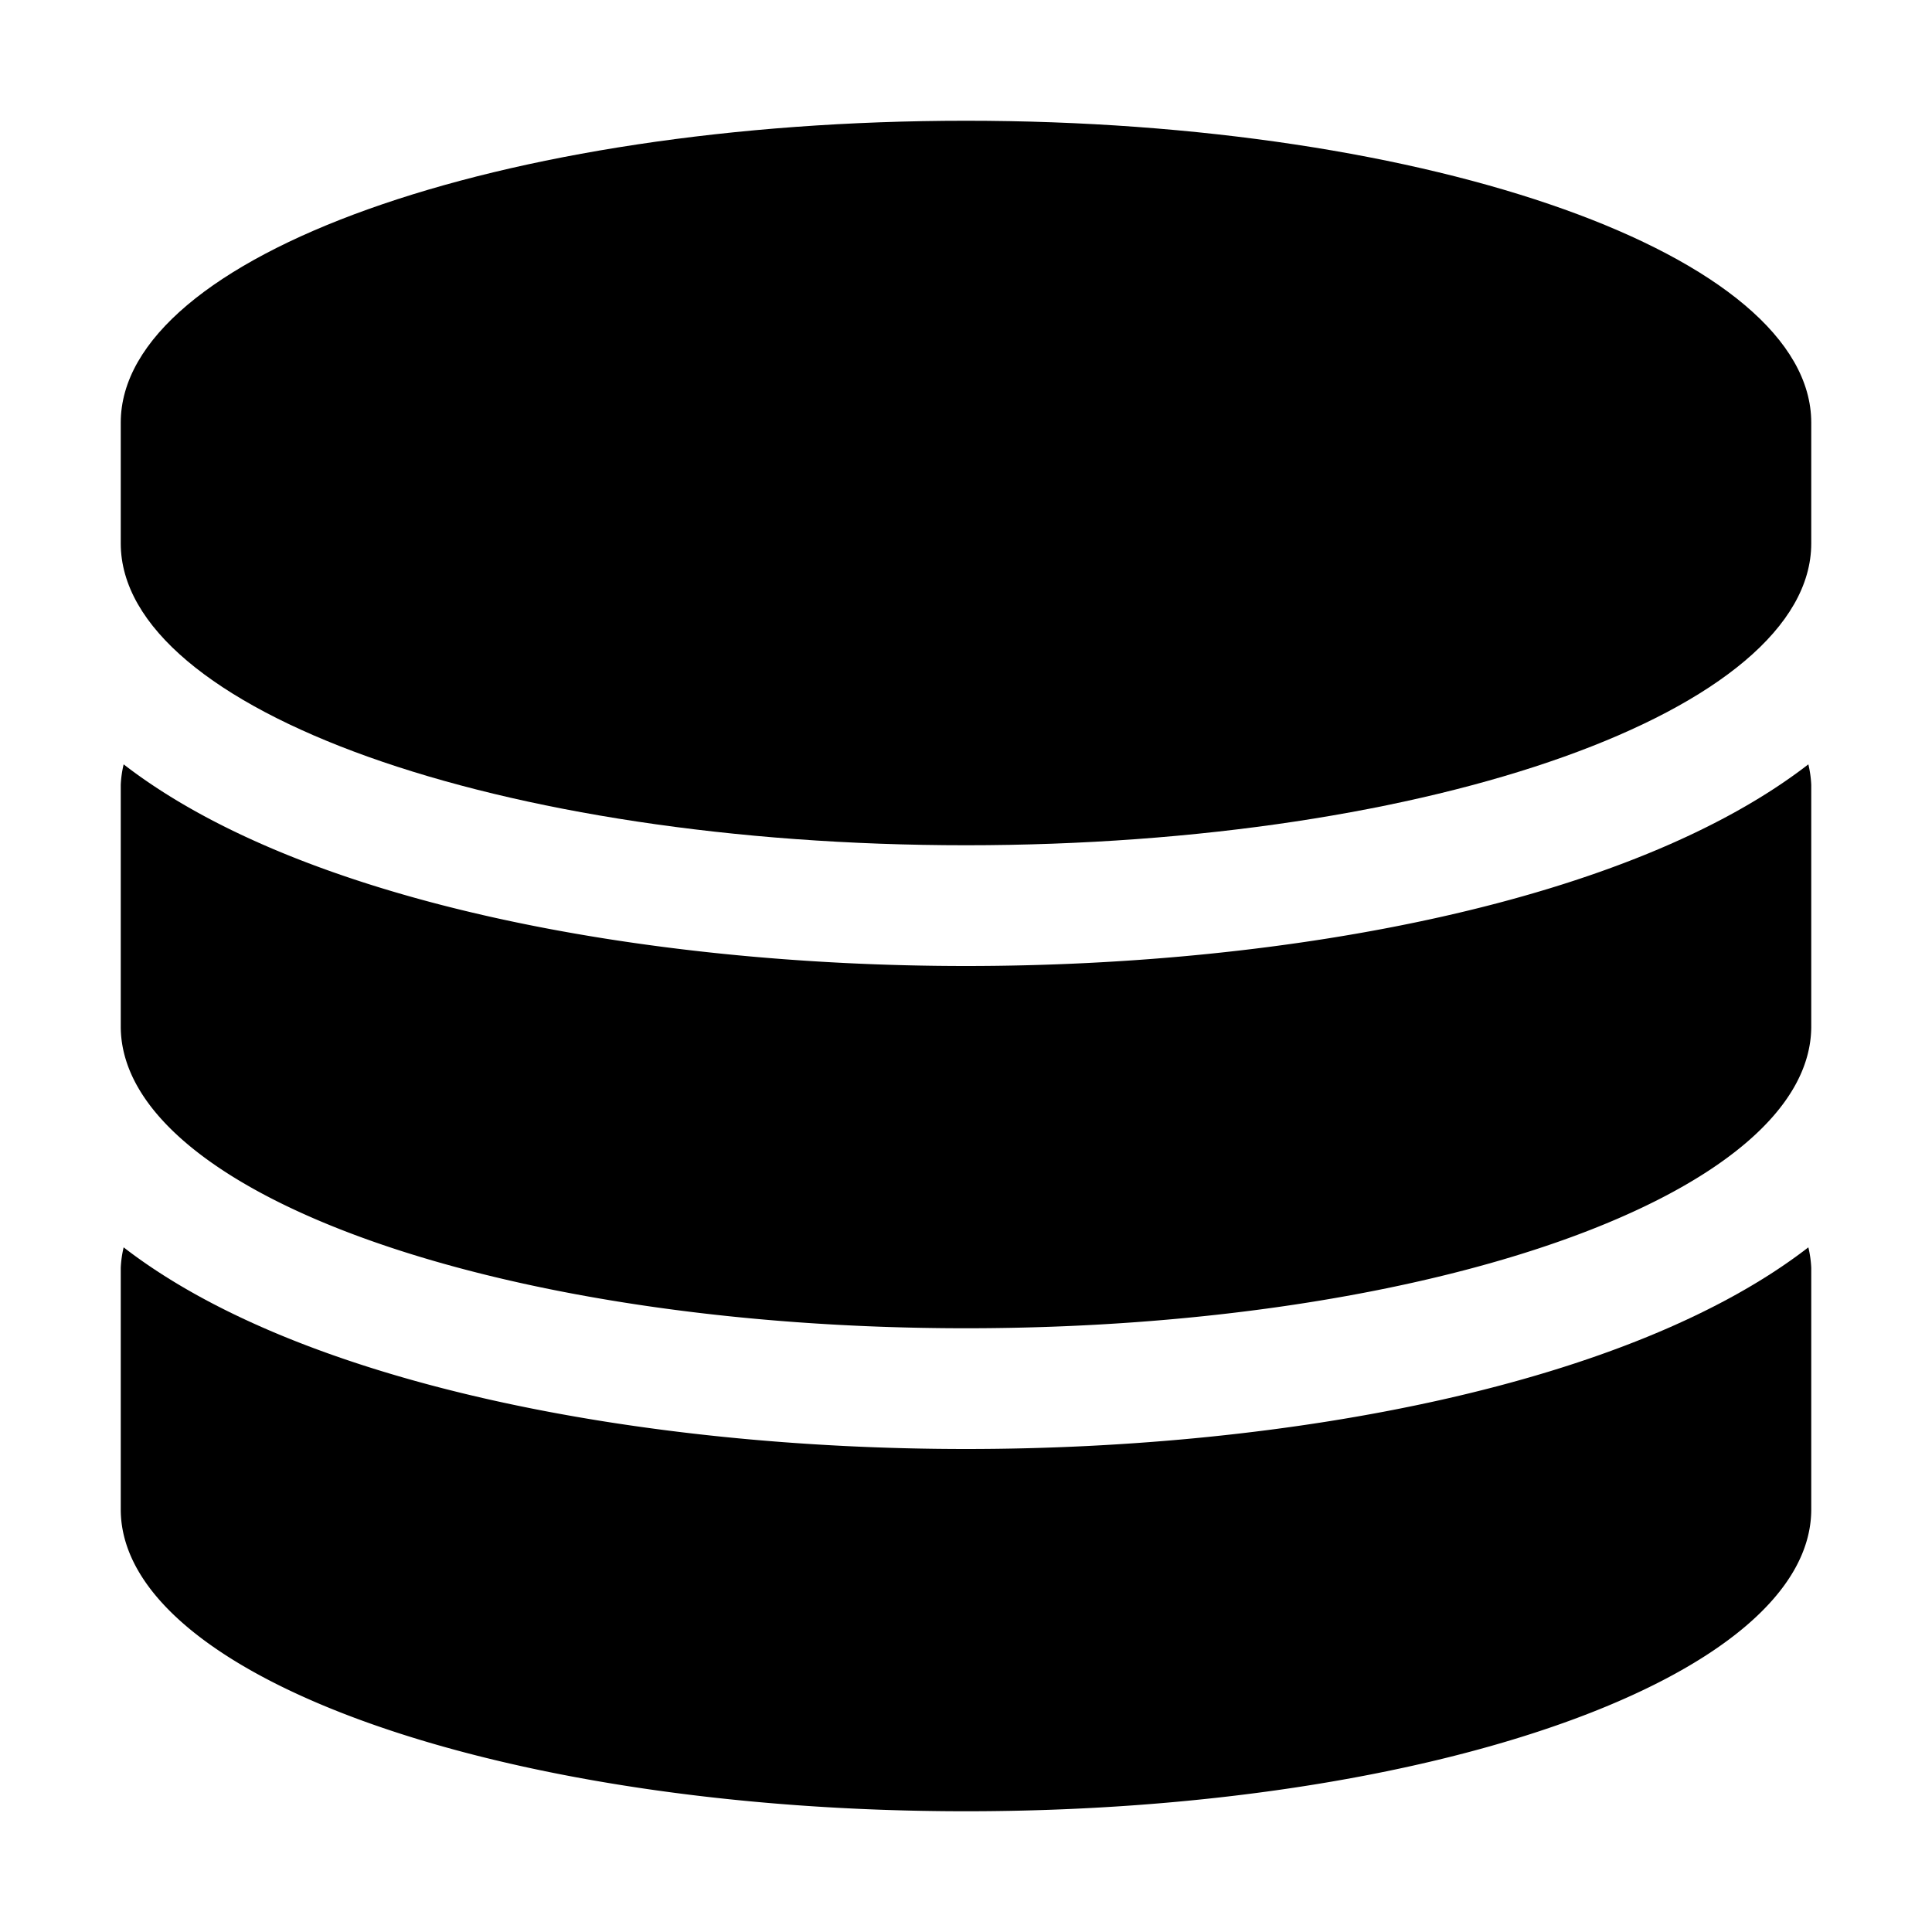 <svg xmlns="http://www.w3.org/2000/svg" viewBox="0 0 16 16">
  <g>
    <path d="M8,12c-2.685,0-5.508-.534-6.976-1.67A.9.9,0,0,0,1,10.5v2C1,13.881,4.134,15,8,15s7-1.119,7-2.5v-2a.9.9,0,0,0-.024-.17C13.508,11.466,10.685,12,8,12Z"/>
    <path d="M8,8C5.315,8,2.492,7.466,1.024,6.33A.9.9,0,0,0,1,6.5v2C1,9.881,4.134,11,8,11s7-1.119,7-2.5v-2a.9.9,0,0,0-.024-.17C13.508,7.466,10.685,8,8,8Z"/>
    <path d="M8,1C4.134,1,1,2.119,1,3.5v1C1,5.881,4.134,7,8,7s7-1.119,7-2.5v-1C15,2.119,11.866,1,8,1Z"/>
  </g>
</svg>
